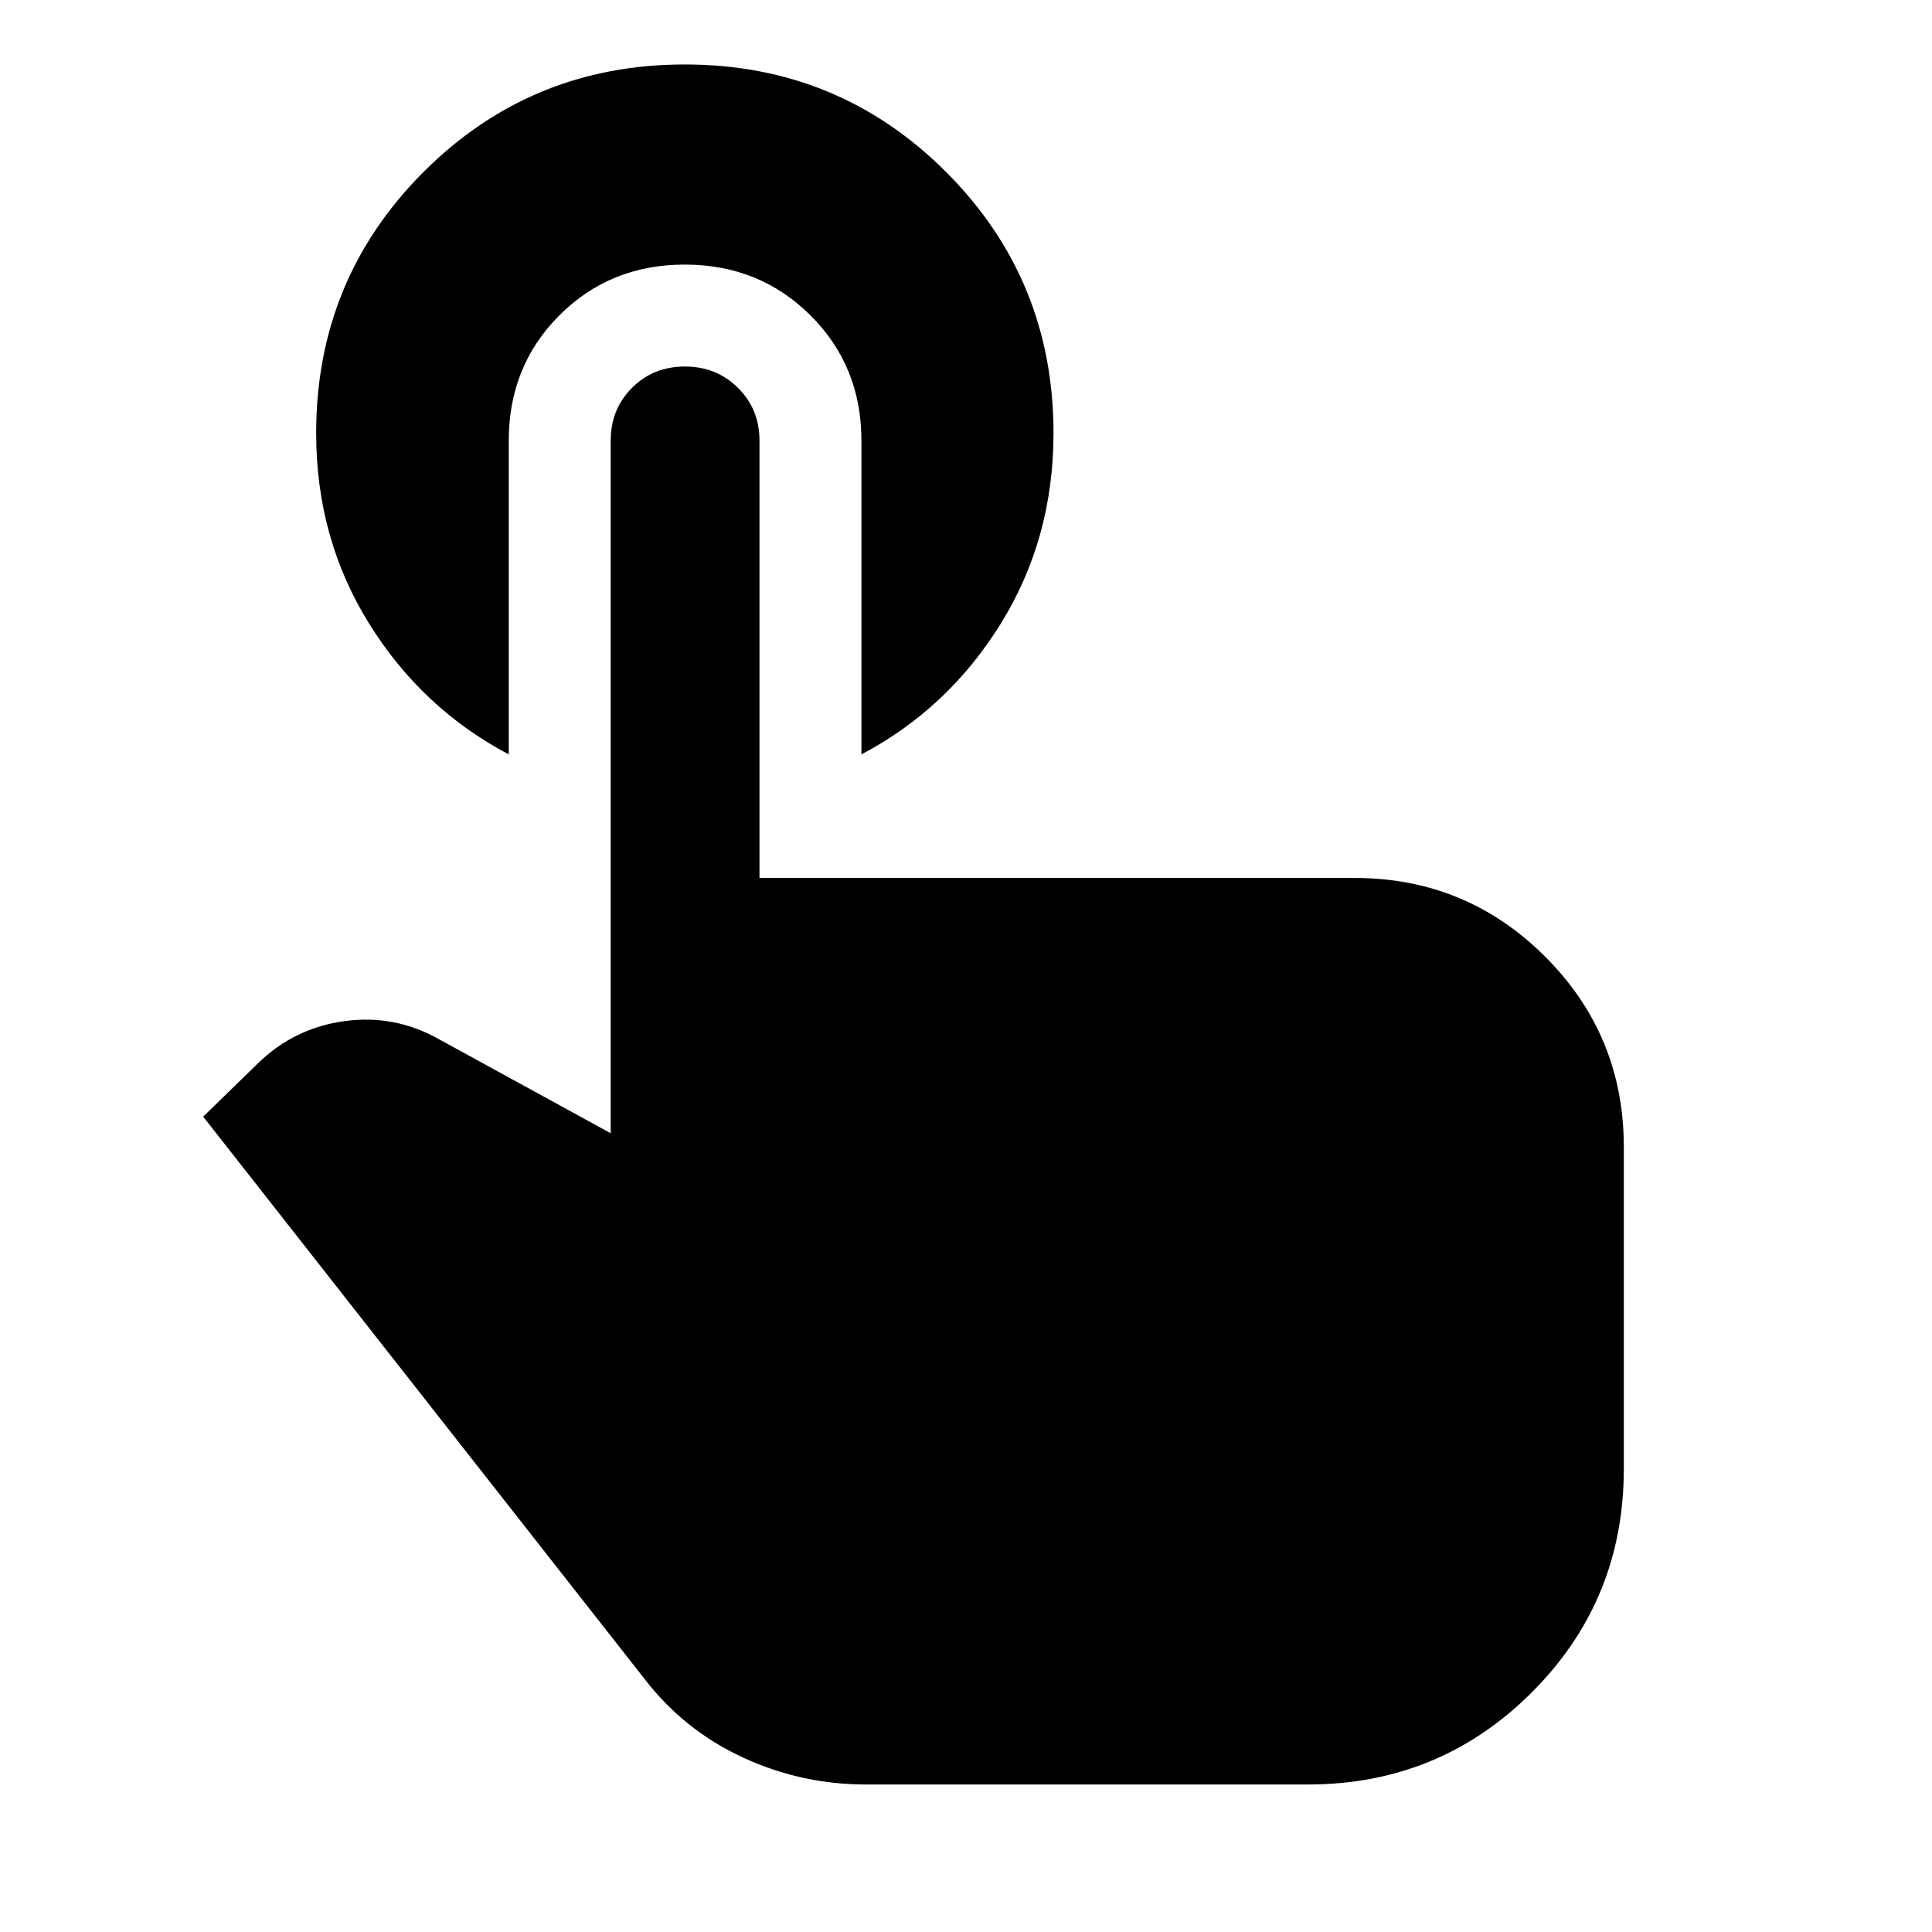 <svg xmlns="http://www.w3.org/2000/svg" height="40" viewBox="0 -960 960 960" width="40"><path d="M430.2-73.3q-32.02 0-61-13.39-28.98-13.38-48.59-38.62L100.96-405.15l27.19-26.47q18.06-17.6 43.1-21 25.04-3.41 47.11 9.13l85.09 46.59v-344.14q0-15.67 10.59-26.25 10.59-10.59 26.26-10.59 15.68 0 26.38 10.59 10.7 10.58 10.7 26.25v217.29h295.69q55.56 0 94.67 39.07 39.12 39.06 39.12 94.56v159.98q0 65.43-45.79 111.13Q715.29-73.3 649.93-73.3H430.2ZM252.8-741.04v155.9q-43.17-22.8-69.43-65.06-26.27-42.26-26.27-94.58 0-76.41 53.38-129.8 53.38-53.39 129.77-53.39 76.39 0 129.81 53.39t53.42 129.8q0 52.32-26.14 94.58t-69.3 65.06v-155.9q0-37.11-25.37-62.3-25.37-25.19-62.39-25.19-37.1 0-62.29 25.19-25.19 25.19-25.19 62.3Z"/></svg>
